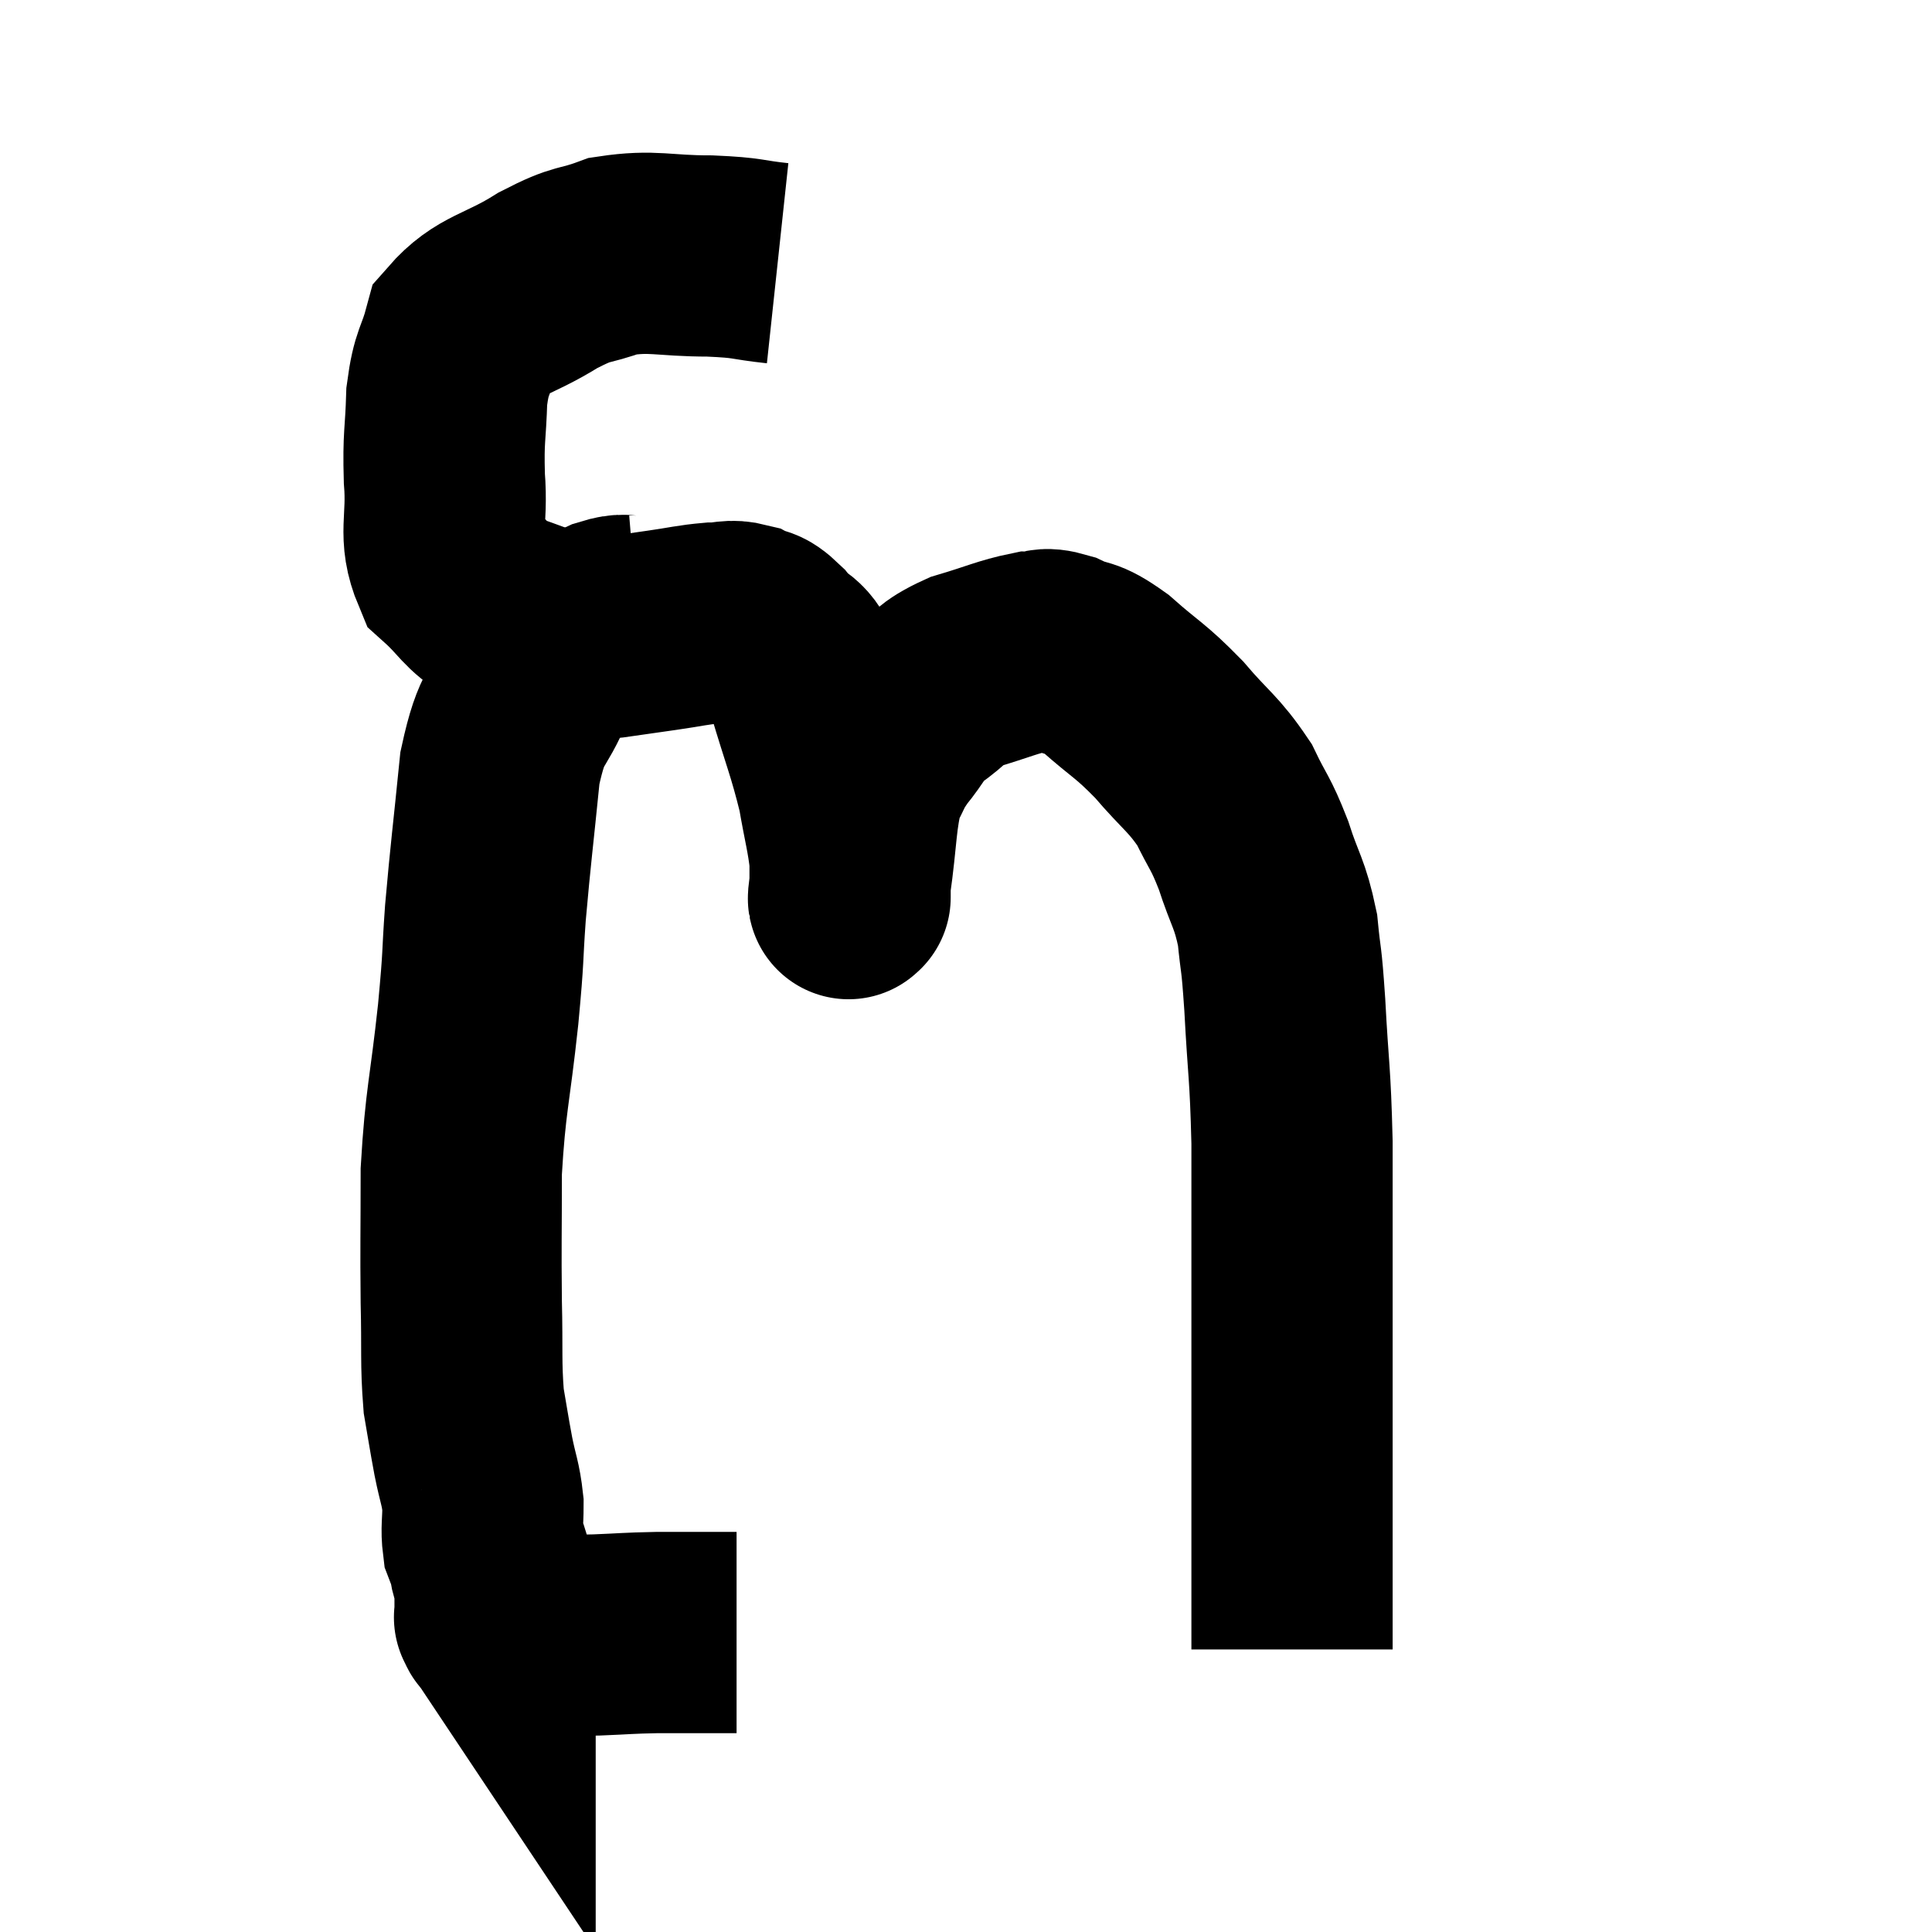 <svg width="48" height="48" viewBox="0 0 48 48" xmlns="http://www.w3.org/2000/svg"><path d="M 19.32 6.54 C 18.48 6.45, 18.66 6.405, 17.64 6.36 C 16.44 6.36, 16.245 6.21, 15.24 6.36 C 14.43 6.66, 14.55 6.48, 13.62 6.96 C 12.57 7.62, 12.15 7.56, 11.52 8.28 C 11.31 9.06, 11.22 8.94, 11.1 9.84 C 11.07 10.86, 11.01 10.815, 11.04 11.88 C 11.13 12.99, 10.875 13.275, 11.22 14.1 C 11.82 14.64, 11.775 14.79, 12.42 15.18 C 13.11 15.42, 13.26 15.495, 13.8 15.66 C 14.19 15.75, 14.235 15.795, 14.58 15.84 C 14.88 15.84, 14.715 15.885, 15.18 15.84 C 15.81 15.75, 15.81 15.75, 16.44 15.66 C 17.07 15.57, 17.19 15.525, 17.7 15.48 C 18.09 15.48, 18.12 15.39, 18.48 15.48 C 18.81 15.66, 18.75 15.465, 19.14 15.84 C 19.59 16.41, 19.62 16.035, 20.04 16.98 C 20.43 18.3, 20.55 18.525, 20.82 19.62 C 20.97 20.49, 21.045 20.7, 21.12 21.36 C 21.12 21.81, 21.12 22.035, 21.12 22.26 C 21.12 22.26, 21.12 22.335, 21.12 22.26 C 21.12 22.11, 21.03 22.665, 21.12 21.96 C 21.3 20.7, 21.255 20.31, 21.48 19.44 C 21.75 18.96, 21.675 18.975, 22.02 18.48 C 22.44 17.97, 22.365 17.91, 22.86 17.46 C 23.43 17.07, 23.31 16.995, 24 16.68 C 24.81 16.44, 25.035 16.32, 25.62 16.2 C 25.98 16.2, 25.875 16.065, 26.34 16.2 C 26.91 16.47, 26.805 16.26, 27.48 16.74 C 28.26 17.43, 28.305 17.37, 29.04 18.12 C 29.73 18.93, 29.895 18.96, 30.42 19.74 C 30.78 20.49, 30.81 20.4, 31.14 21.24 C 31.44 22.17, 31.545 22.17, 31.74 23.1 C 31.83 24.03, 31.83 23.64, 31.92 24.96 C 32.01 26.67, 32.055 26.58, 32.1 28.38 C 32.1 30.27, 32.1 30.54, 32.1 32.16 C 32.1 33.51, 32.1 33.45, 32.1 34.86 C 32.1 36.33, 32.1 36.615, 32.1 37.8 C 32.1 38.7, 32.1 38.91, 32.1 39.6 C 32.1 40.08, 32.1 40.215, 32.1 40.56 C 32.1 40.77, 32.1 40.875, 32.1 40.98 C 32.1 40.98, 32.1 40.98, 32.1 40.98 L 32.1 40.98" fill="none" stroke="black" stroke-width="5"></path><path d="M 15.84 15.3 C 15.48 15.33, 15.555 15.225, 15.12 15.36 C 14.61 15.6, 14.55 15.465, 14.1 15.84 C 13.71 16.35, 13.74 16.05, 13.32 16.86 C 12.87 17.97, 12.735 17.625, 12.42 19.08 C 12.24 20.88, 12.195 21.15, 12.06 22.68 C 11.97 23.94, 12.03 23.595, 11.88 25.2 C 11.67 27.15, 11.565 27.315, 11.46 29.1 C 11.46 30.72, 11.445 30.915, 11.46 32.34 C 11.49 33.57, 11.445 33.84, 11.52 34.8 C 11.64 35.49, 11.64 35.535, 11.76 36.18 C 11.88 36.78, 11.94 36.84, 12 37.38 C 12 37.86, 11.955 37.98, 12 38.34 C 12.09 38.58, 12.135 38.67, 12.18 38.82 C 12.18 38.88, 12.15 38.79, 12.18 38.94 C 12.24 39.18, 12.27 39.225, 12.3 39.42 C 12.3 39.57, 12.3 39.525, 12.3 39.72 C 12.3 39.96, 12.3 40.08, 12.3 40.2 C 12.3 40.2, 12.3 40.2, 12.3 40.2 C 12.3 40.2, 12.3 40.2, 12.3 40.2 C 12.3 40.2, 12.27 40.155, 12.3 40.2 C 12.36 40.29, 12.3 40.275, 12.42 40.38 C 12.6 40.5, 12.57 40.56, 12.78 40.62 C 13.02 40.62, 13.065 40.62, 13.26 40.62 C 13.41 40.62, 13.41 40.62, 13.56 40.62 C 13.71 40.62, 13.545 40.62, 13.86 40.62 C 14.34 40.62, 14.205 40.635, 14.82 40.62 C 15.57 40.59, 15.57 40.575, 16.32 40.56 C 17.07 40.56, 17.325 40.56, 17.82 40.56 C 18.06 40.56, 18.18 40.56, 18.3 40.56 C 18.3 40.56, 18.3 40.56, 18.3 40.56 L 18.3 40.56" fill="none" stroke="black" stroke-width="5"></path></svg>